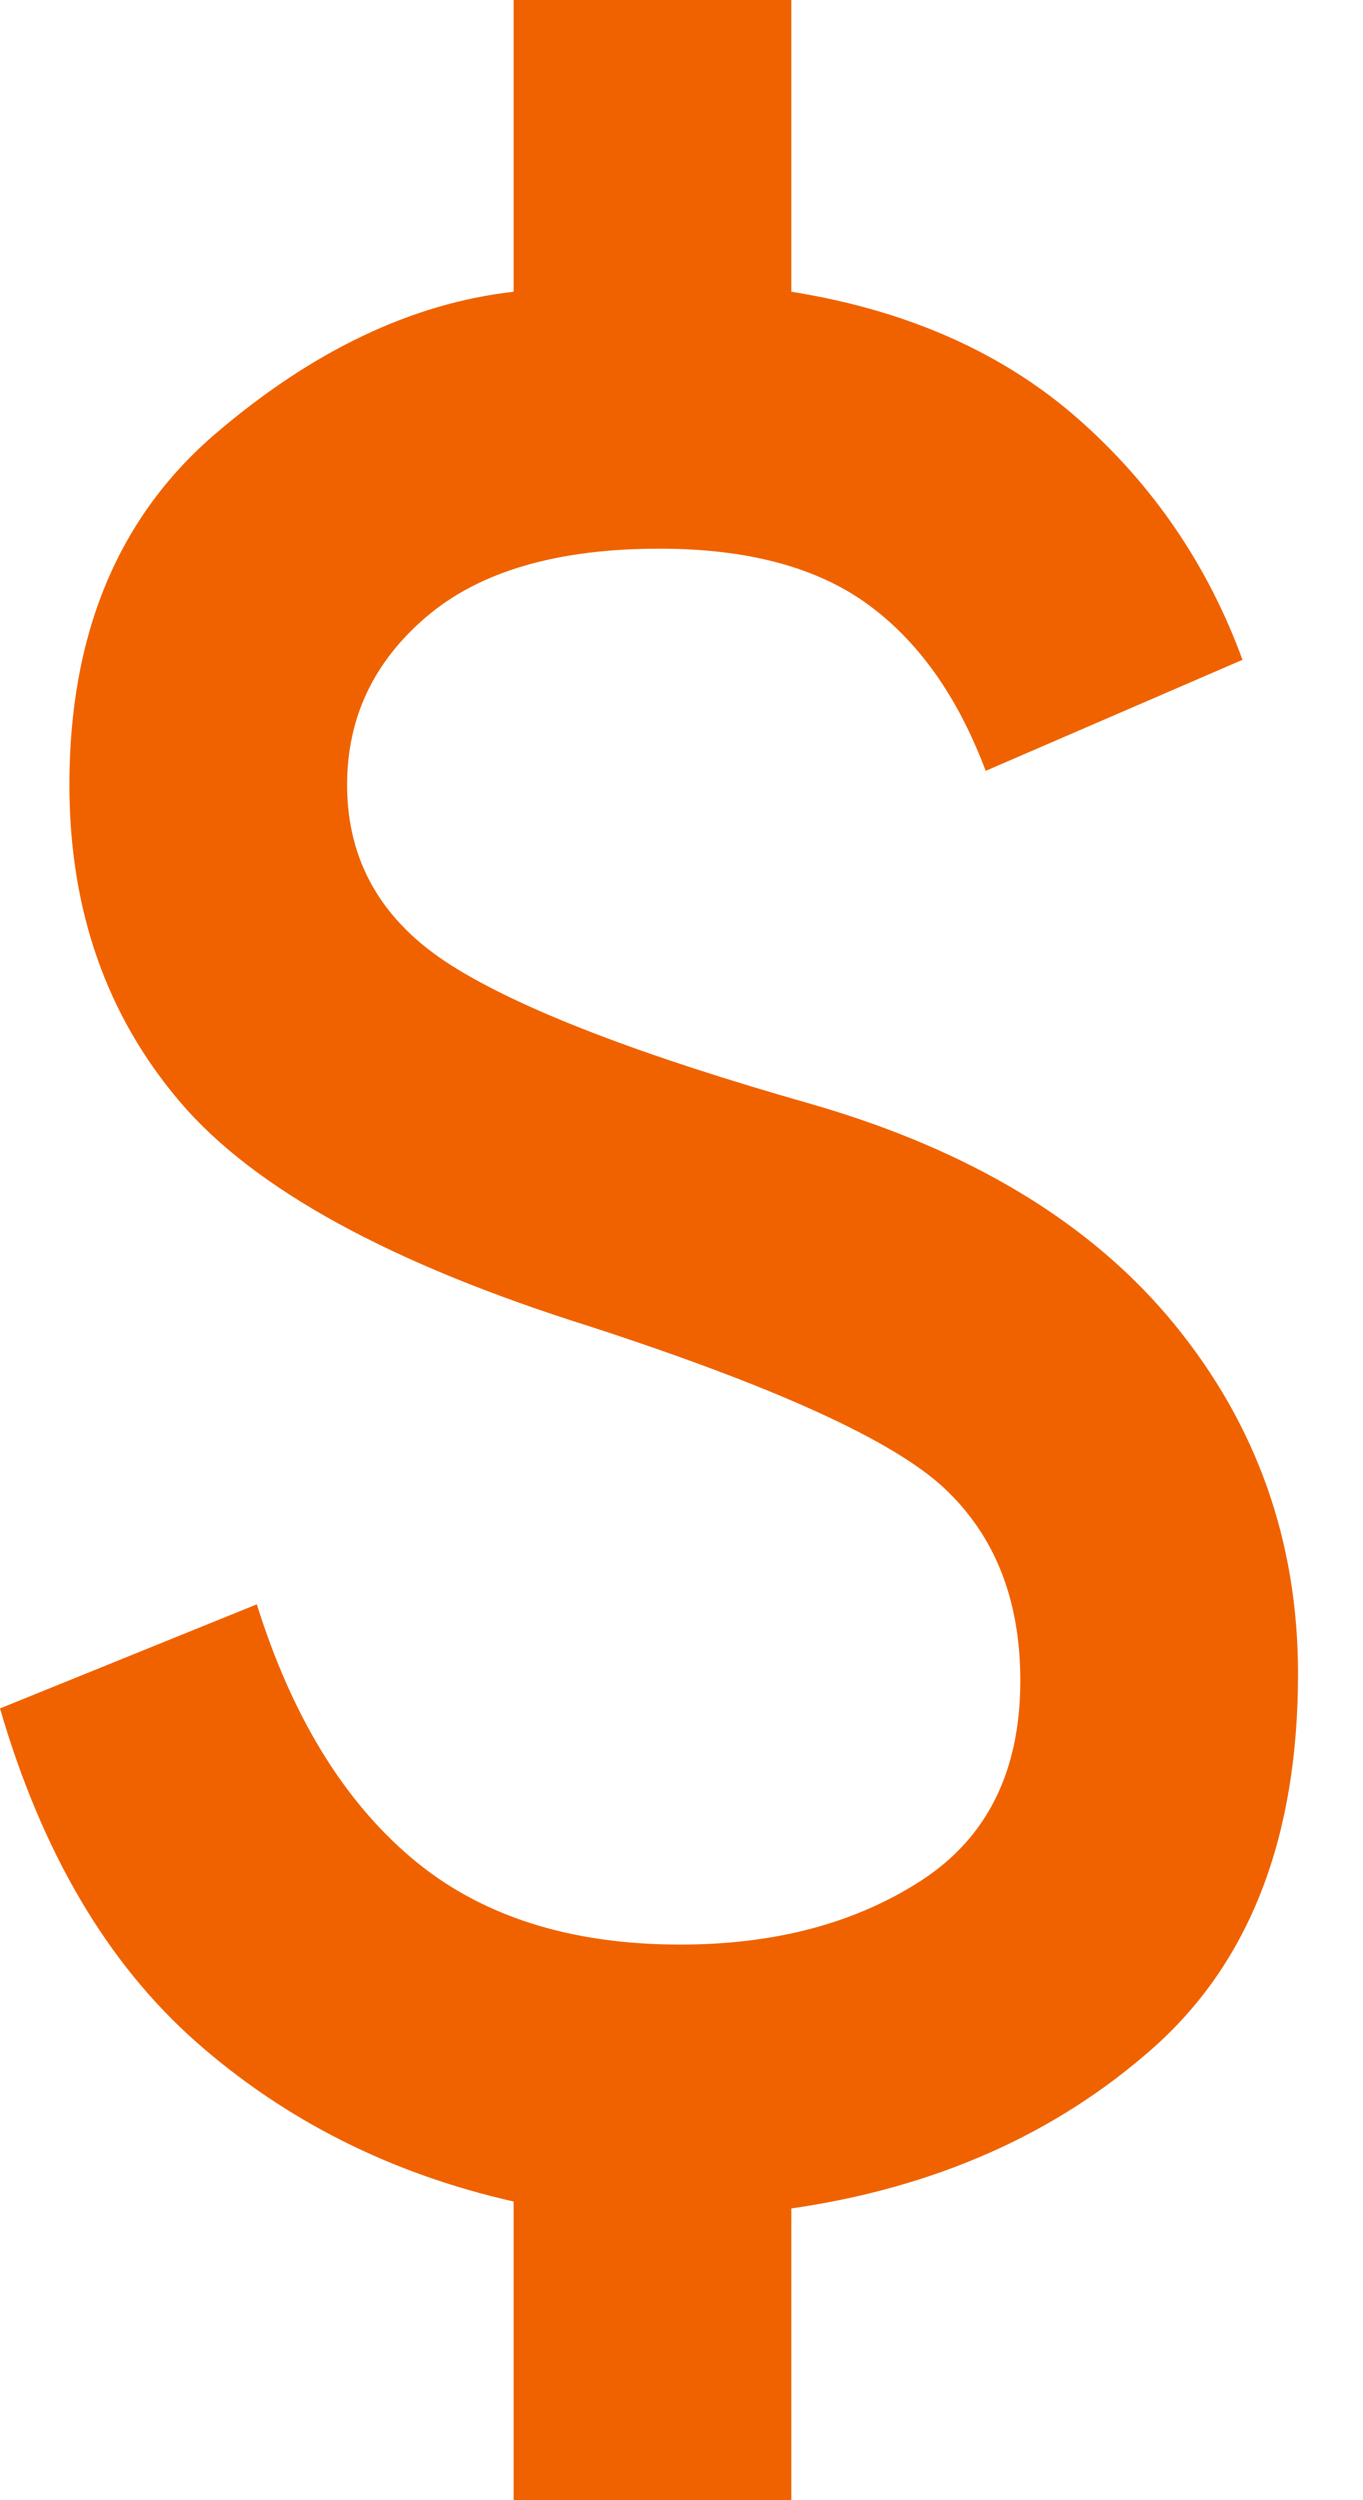 <svg width="12" height="22" viewBox="0 0 12 22" fill="none" xmlns="http://www.w3.org/2000/svg">
<path d="M4.522 22V19.372C3.443 19.128 2.511 18.659 1.726 17.967C0.942 17.274 0.367 16.296 0 15.033L2.261 14.117C2.567 15.094 3.02 15.838 3.621 16.347C4.222 16.857 5.011 17.111 5.989 17.111C6.824 17.111 7.532 16.923 8.113 16.546C8.693 16.169 8.983 15.583 8.983 14.789C8.983 14.076 8.759 13.511 8.311 13.093C7.863 12.675 6.824 12.202 5.194 11.672C3.443 11.122 2.241 10.465 1.589 9.701C0.937 8.938 0.611 8.006 0.611 6.906C0.611 5.581 1.039 4.553 1.894 3.819C2.75 3.086 3.626 2.669 4.522 2.567V0H6.967V2.567C7.985 2.73 8.825 3.101 9.488 3.682C10.149 4.263 10.633 4.97 10.939 5.806L8.678 6.783C8.433 6.131 8.087 5.643 7.639 5.317C7.191 4.991 6.58 4.828 5.806 4.828C4.909 4.828 4.227 5.026 3.758 5.424C3.29 5.821 3.056 6.315 3.056 6.906C3.056 7.578 3.361 8.107 3.972 8.494C4.583 8.881 5.643 9.289 7.15 9.717C8.556 10.124 9.62 10.771 10.343 11.657C11.066 12.543 11.428 13.567 11.428 14.728C11.428 16.174 11 17.274 10.144 18.028C9.289 18.782 8.23 19.25 6.967 19.433V22H4.522Z" fill="#F06200"/>
</svg>
